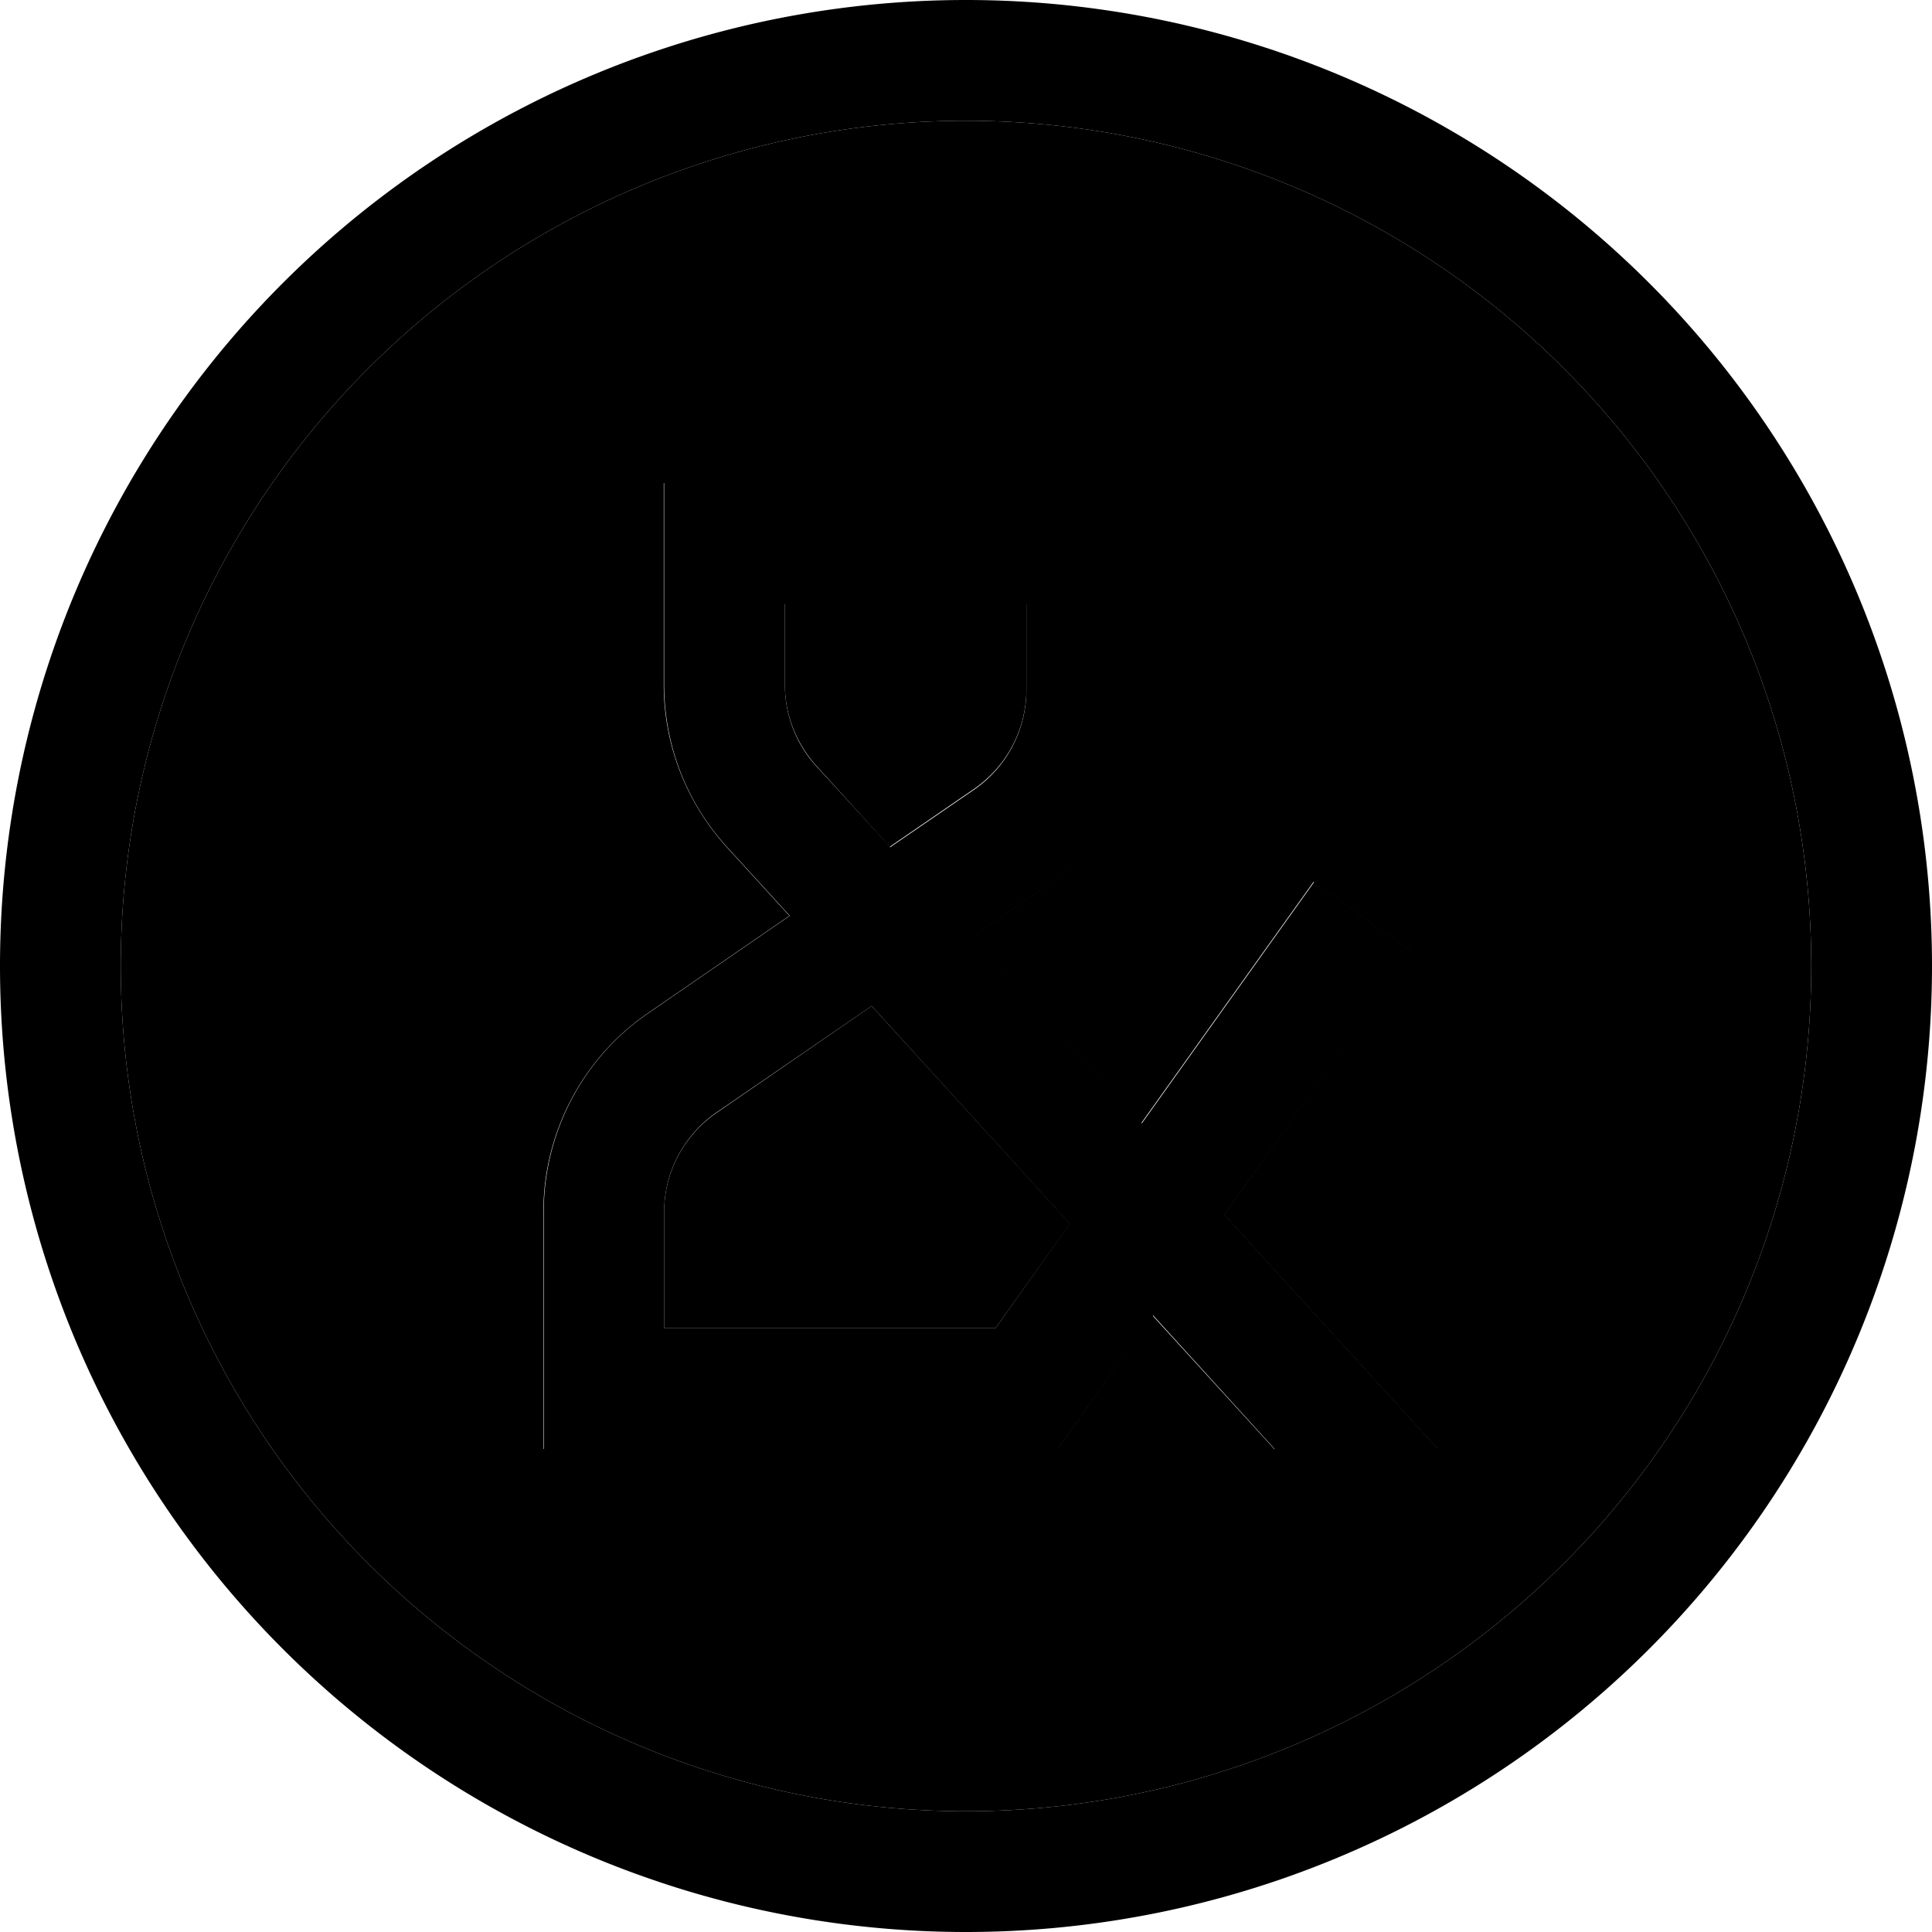 <svg xmlns="http://www.w3.org/2000/svg" width="24" height="24" viewBox="0 0 512 512"><path class="pr-icon-duotone-secondary" d="M32 256a224 224 0 1 0 448 0A224 224 0 1 0 32 256zm112 65.2c0-21.1 10.4-40.8 27.7-52.7l37.5-25.8-16.6-18.2c-10.7-11.8-16.7-27.1-16.7-43.1l0-37.4 0-16 16 0 96 0 16 0 0 16 0 38.8c0 21.1-10.4 40.8-27.7 52.7l-18.7 12.8 44.9 49.4 36.4-51 9.3-13 26 18.6-9.3 13-40.4 56.6 51.3 56.3 5.3 5.8-43.3 0-32.3-35.4L285 377.3l-4.8 6.7-8.2 0-16 0-96 0-16 0 0-16 0-46.8zm32 0l0 30.8 87.8 0 19.8-27.7L231 266.6l-41.1 28.3c-8.7 6-13.9 15.8-13.9 26.4zM208 160l0 21.4c0 8 3 15.6 8.3 21.5l19.5 21.5 22.3-15.3c8.7-6 13.9-15.8 13.9-26.4l0-22.8-64 0z"/><path class="pr-icon-duotone-primary" d="M256 32a224 224 0 1 1 0 448 224 224 0 1 1 0-448zm0 480A256 256 0 1 0 256 0a256 256 0 1 0 0 512zM176 128l0 16 0 37.4c0 15.9 5.9 31.3 16.7 43.1l16.6 18.2-37.5 25.8c-17.4 11.9-27.7 31.7-27.7 52.7l0 46.8 0 16 16 0 96 0 16 0 8.2 0 4.8-6.7 20.5-28.7L337.8 384l43.3 0-5.3-5.8-51.3-56.3L365 265.3l9.3-13-26-18.6-9.3 13-36.4 51-44.9-49.4 18.7-12.8c17.4-11.9 27.7-31.7 27.7-52.7l0-38.8 0-16-16 0-96 0-16 0zm59.9 96.4L216.3 203c-5.4-5.9-8.3-13.6-8.3-21.5l0-21.4 64 0 0 22.8c0 10.5-5.2 20.4-13.9 26.4l-22.3 15.3zM231 266.6l52.5 57.7L263.8 352 176 352l0-30.8c0-10.5 5.2-20.4 13.9-26.4L231 266.6z"/></svg>